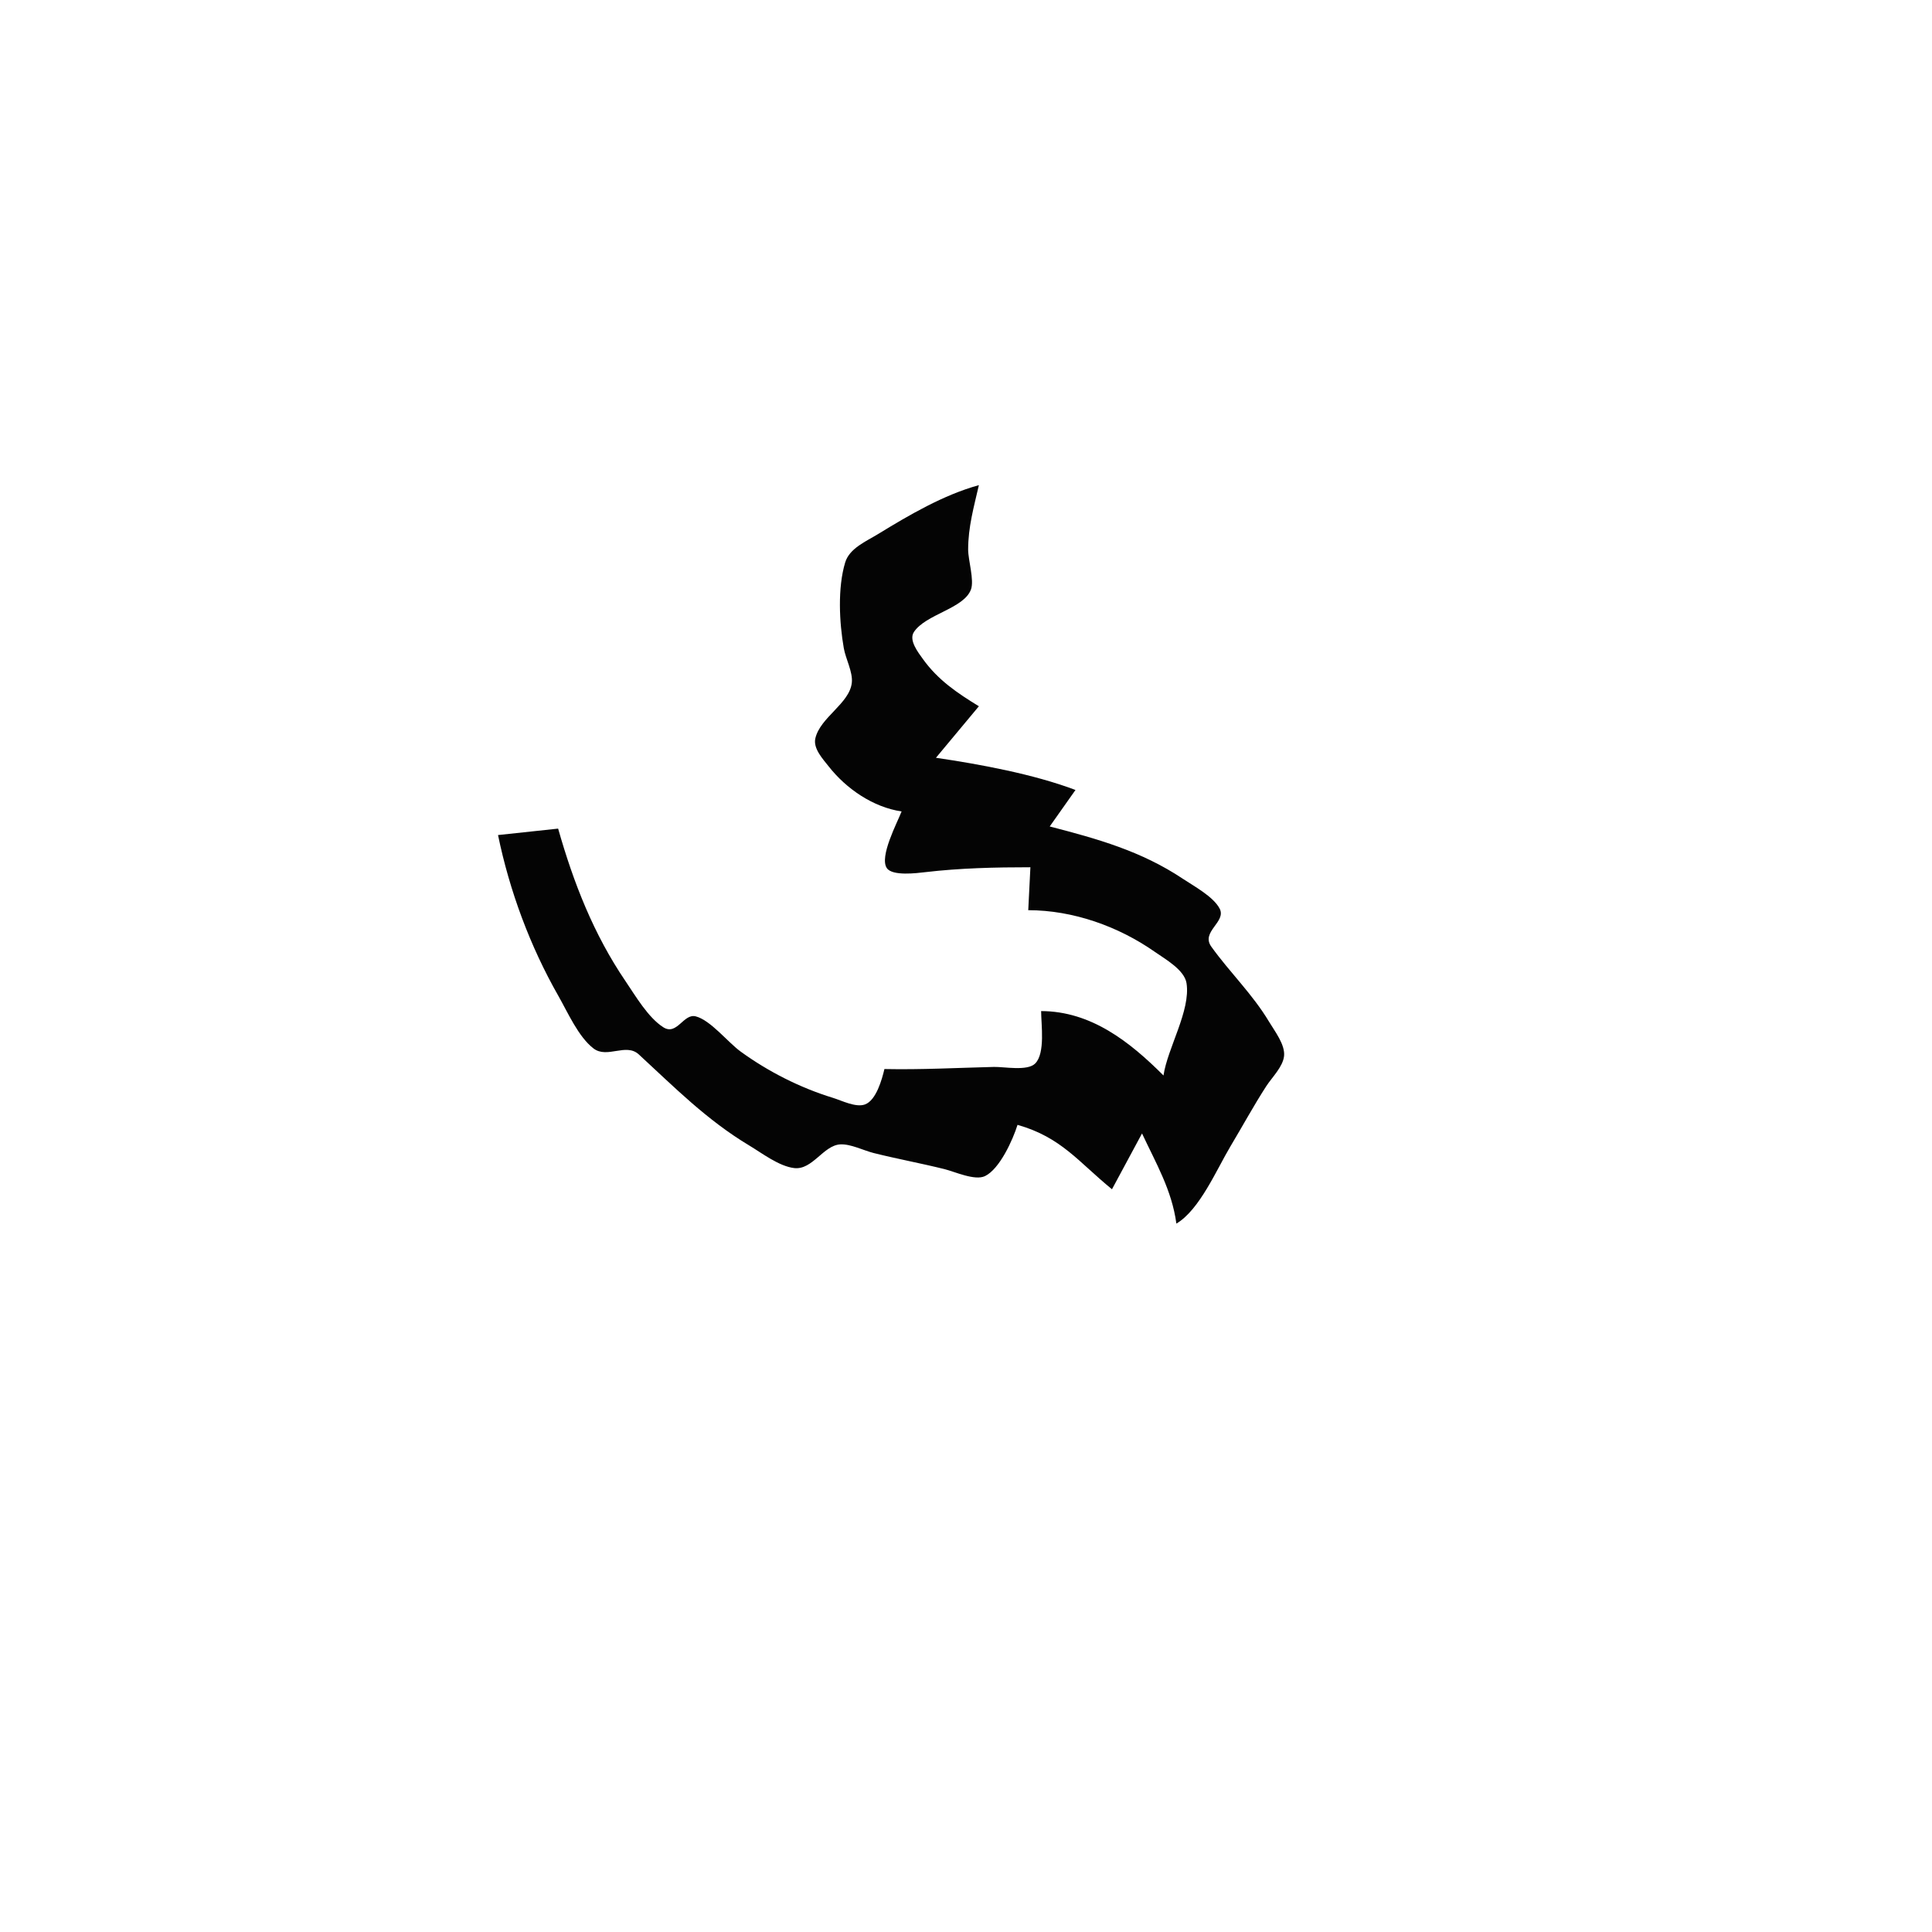<?xml version="1.0" standalone="yes"?>
<svg width="900" height="900">
<path style="fill:#040404; stroke:none;" d="M420 378C417.964 383.249 409.521 399.072 413.118 404.397C415.697 408.214 427.144 406.739 431 406.285C447.242 404.375 463.644 404 480 404L479 424C499.851 424.014 520.984 431.514 538 443.438C542.717 446.744 551.752 451.786 552.728 458C554.727 470.732 543.88 488.221 542 501C526.31 485.309 508.297 471.064 485 471C485 477.206 487 490.565 482.258 495.397C478.639 499.084 467.78 496.898 463 497.015C445.835 497.435 429.197 498.355 412 498C410.844 502.867 408.157 512.622 402.895 514.508C398.633 516.036 392.063 512.658 388 511.414C372.752 506.742 357.898 499.211 345 489.848C339.13 485.587 330.971 475.207 324.09 473.458C318.376 472.005 315.373 482.581 309.015 478.549C301.901 474.037 296.01 463.866 291.344 457C276.537 435.212 267.152 411.203 260 386L232 389C237.381 415.072 246.959 440.879 260.15 464C264.494 471.613 269.409 482.965 276.465 488.397C282.84 493.305 291.596 485.678 297.576 491.188C314.333 506.625 329.236 521.742 349 533.6C354.959 537.176 362.928 543.333 370 544.138C378.484 545.104 383.548 533.548 391.424 533.099C396.256 532.823 402.307 535.952 407 537.127C417.949 539.867 429.053 541.903 440 544.627C444.793 545.819 454.125 550.13 458.826 547.882C465.695 544.599 471.85 530.914 474 524C494.432 529.798 502.402 541.303 518 554L532 528C538.503 541.913 545.899 554.395 548 570C558.829 563.632 566.834 544.631 573.2 534C578.776 524.688 583.972 515.121 589.864 506C592.508 501.907 597.597 497.013 598.161 492C598.761 486.677 593.78 480.31 591.2 476C583.44 463.04 572.947 453.071 564.281 441C559.255 433.999 571.39 429.51 568.169 423.286C565.271 417.686 556.124 412.772 551 409.355C531.651 396.451 511.143 390.729 489 385L501 368C481.422 360.614 456.671 356.053 436 353L456 329C445.885 322.808 436.953 316.796 429.924 307C427.764 303.991 423.243 298.271 425.708 294.464C431.097 286.141 449.003 283.569 452.306 274.621C453.927 270.232 451 260.986 451 256C451.001 245.469 453.671 236.16 456 226C439.62 230.48 423.393 239.993 409 248.811C403.518 252.169 395.721 255.389 393.72 262.004C390.144 273.827 390.967 289.968 393.084 302C393.948 306.911 397.334 313.056 396.813 318C395.785 327.759 382.043 334.141 379.81 344C378.742 348.718 383.342 353.595 386.015 357C394.189 367.416 406.693 376.035 420 378z"/>
</svg>
